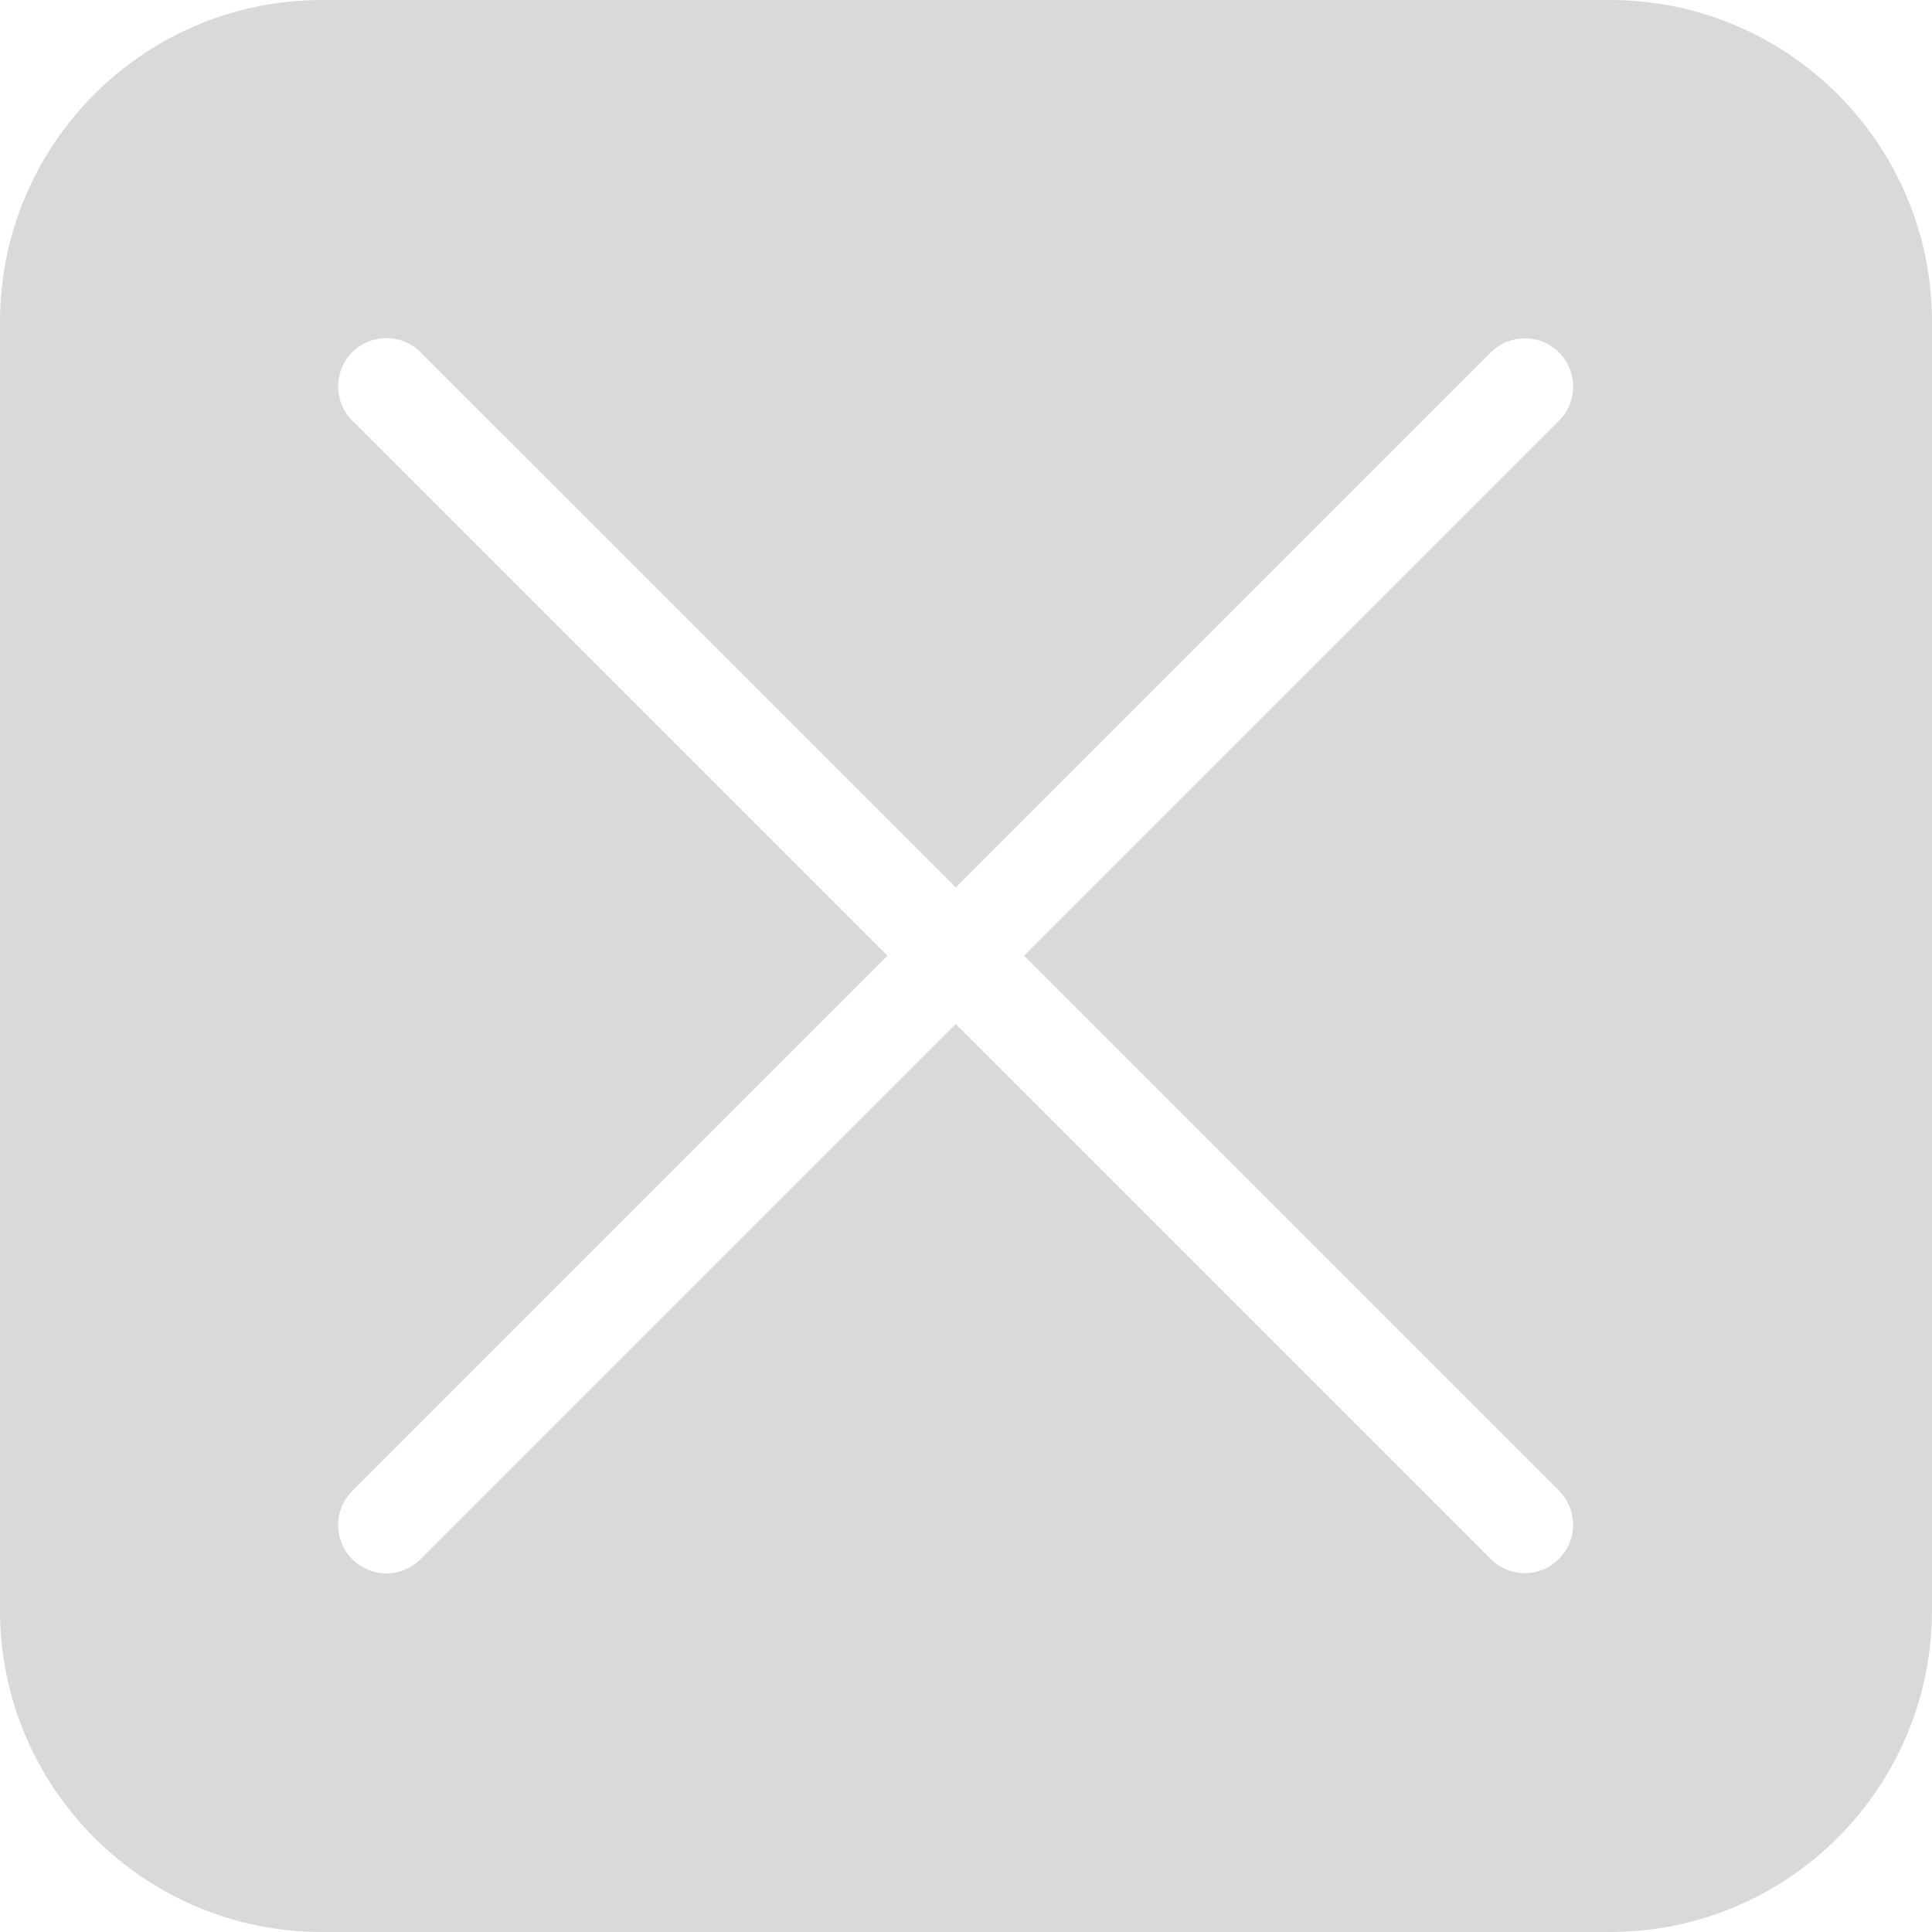 <svg width="60" height="60" viewBox="0 0 60 60" fill="none" xmlns="http://www.w3.org/2000/svg">
<path d="M50 0C55.523 6.44258e-07 60 4.477 60 10V50C60 55.523 55.523 60 50 60H10C4.477 60 1.61069e-07 55.523 0 50V10C6.44277e-07 4.477 4.477 1.61064e-07 10 0H50ZM13.06 10.94C12.475 10.354 11.525 10.354 10.94 10.94C10.354 11.525 10.354 12.475 10.94 13.06L27.56 29.681L10.94 46.302L10.837 46.416C10.356 47.005 10.39 47.874 10.94 48.423C11.489 48.972 12.357 49.007 12.946 48.526L13.06 48.423L29.681 31.802L46.295 48.416L46.408 48.519C46.997 48.999 47.867 48.965 48.416 48.416C48.965 47.867 48.999 46.997 48.519 46.408L48.416 46.295L31.802 29.681L48.416 13.067C49.002 12.482 49.002 11.532 48.416 10.946C47.83 10.361 46.881 10.361 46.295 10.946L29.681 27.56L13.06 10.94Z" fill="#D9D9D9"/>
</svg>
